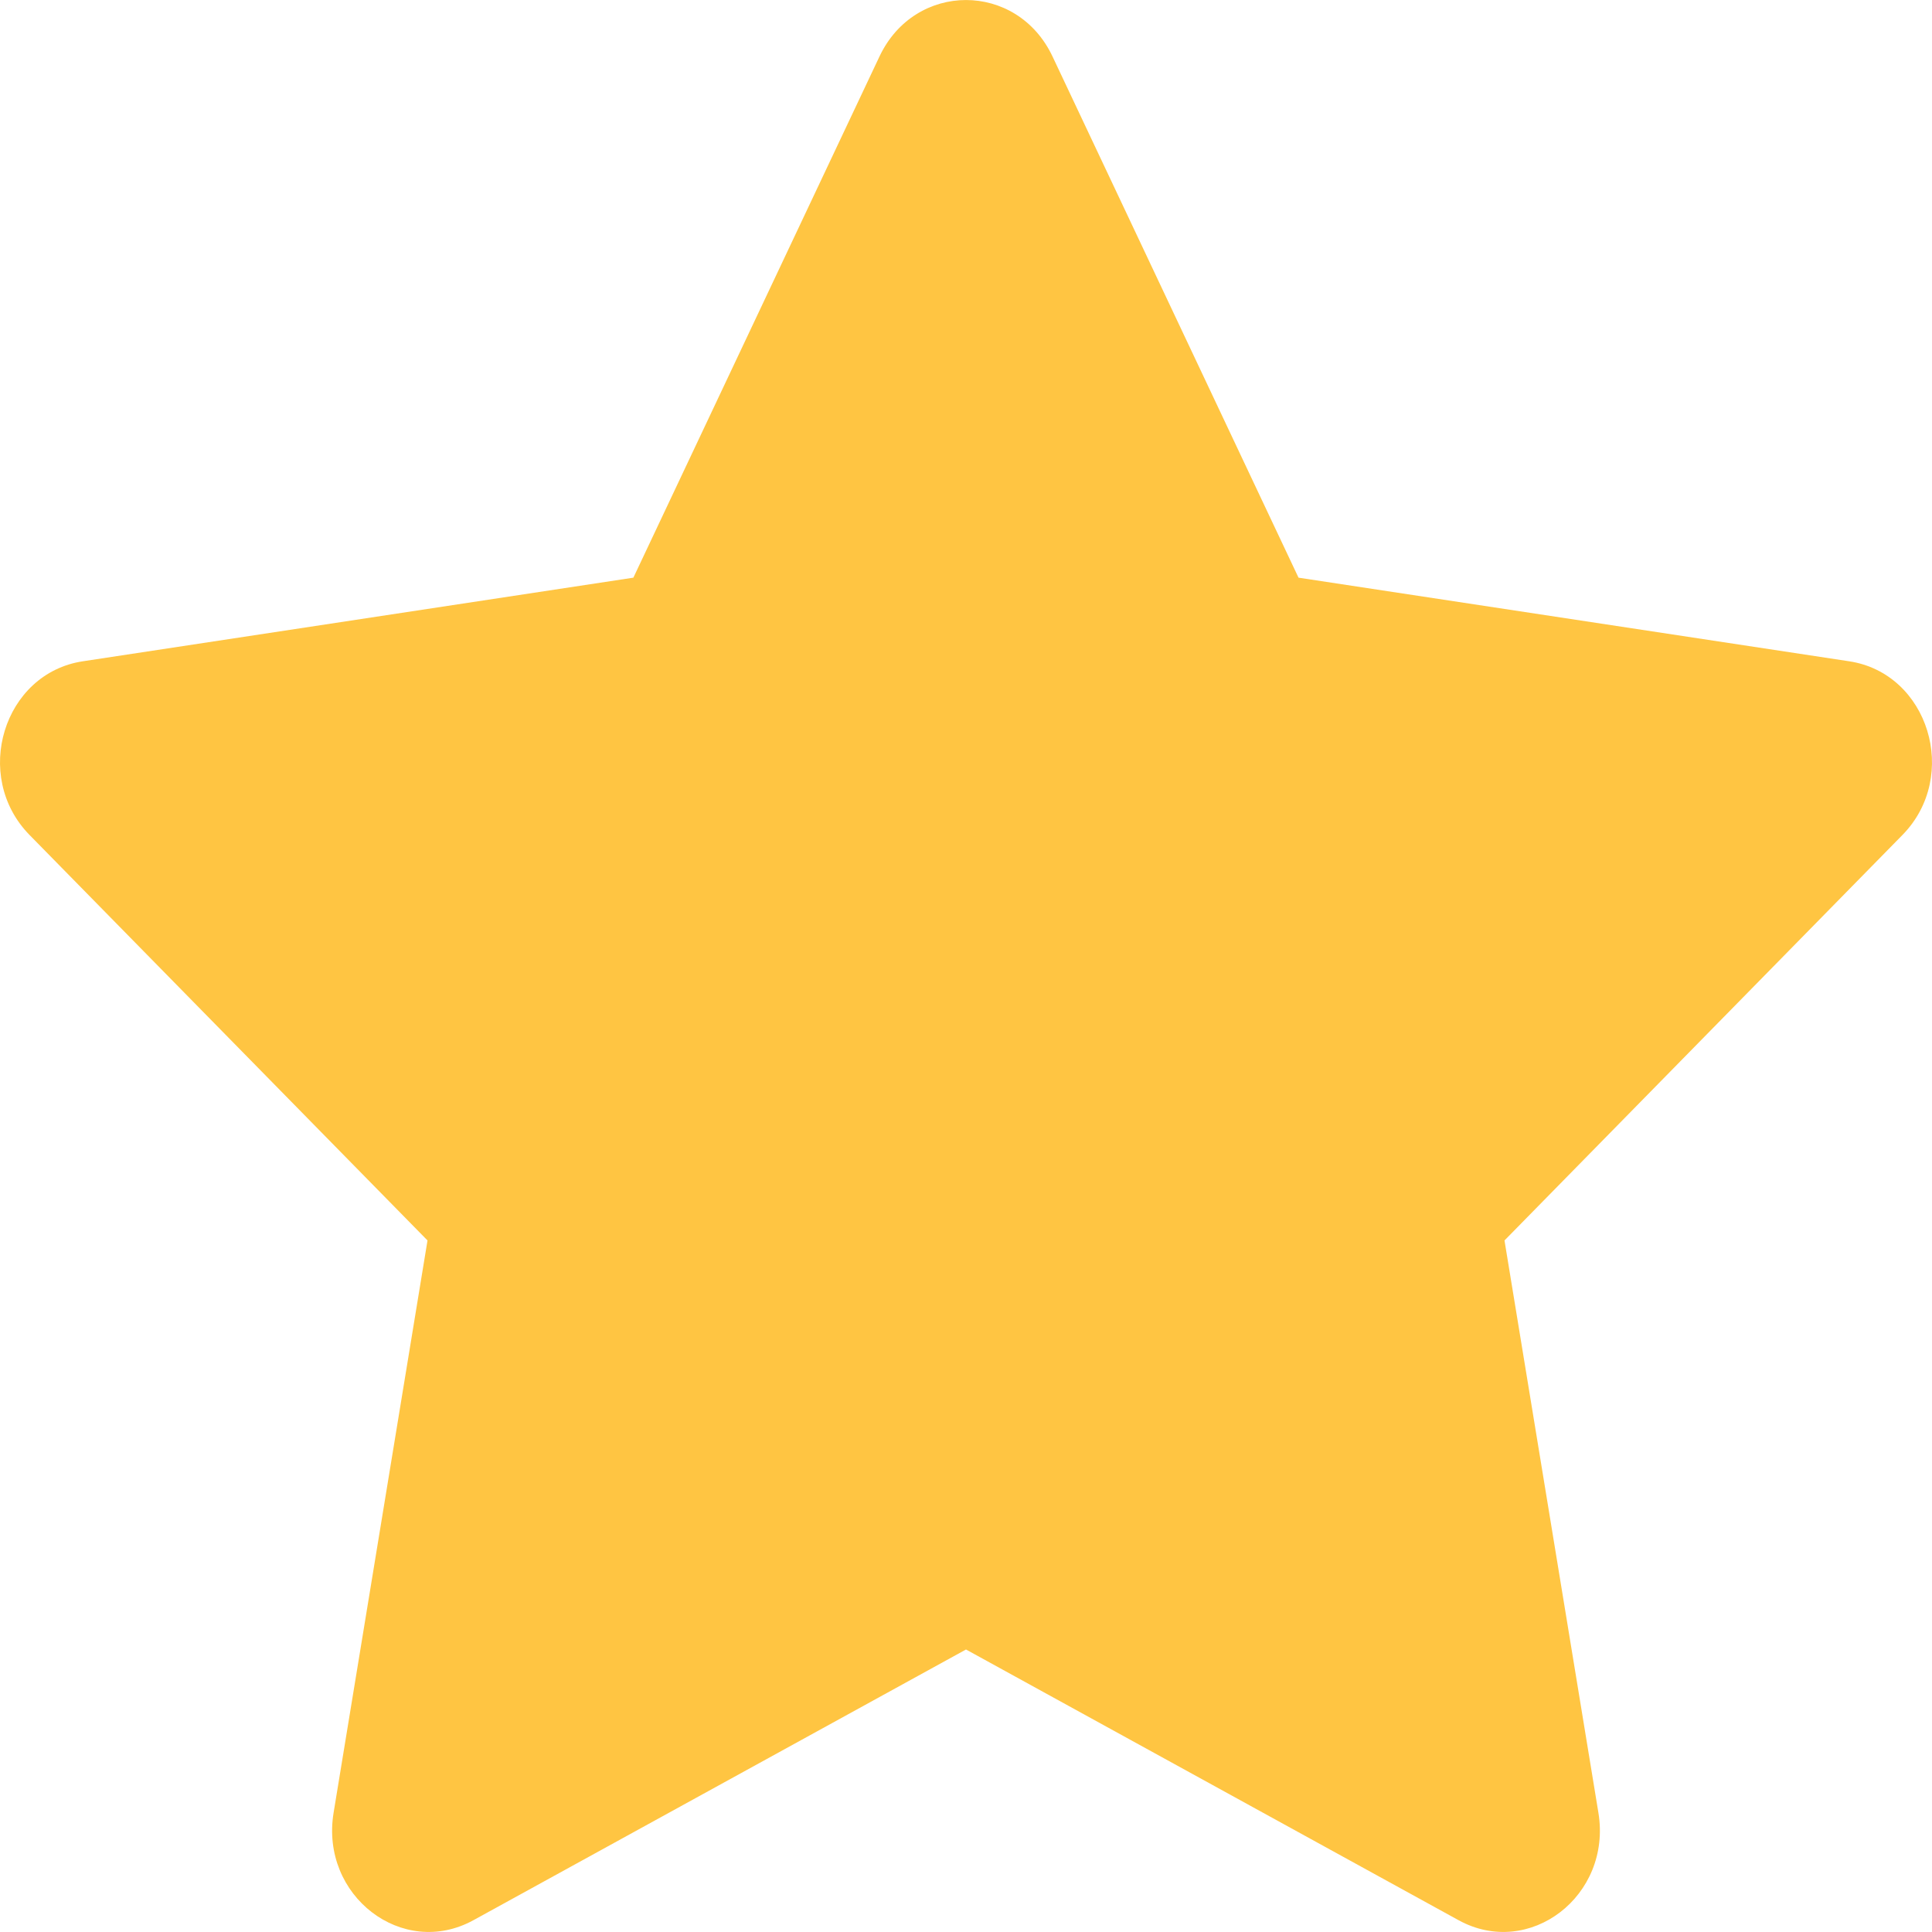 <svg width="18" height="18" viewBox="0 0 18 18" fill="none" xmlns="http://www.w3.org/2000/svg">
<path fill-rule="evenodd" clip-rule="evenodd" d="M4.411 17.89L9 15.368L13.589 17.89C14.25 18.253 15.019 17.662 14.892 16.889L14.017 11.557L17.725 7.779C18.262 7.231 17.968 6.273 17.228 6.161L12.098 5.382L9.806 0.526C9.475 -0.175 8.525 -0.175 8.194 0.526L5.901 5.382L0.772 6.161C0.032 6.273 -0.262 7.231 0.275 7.779L3.983 11.557L3.108 16.889C2.981 17.662 3.75 18.253 4.411 17.89Z" fill="#FFC542"/>
</svg>
